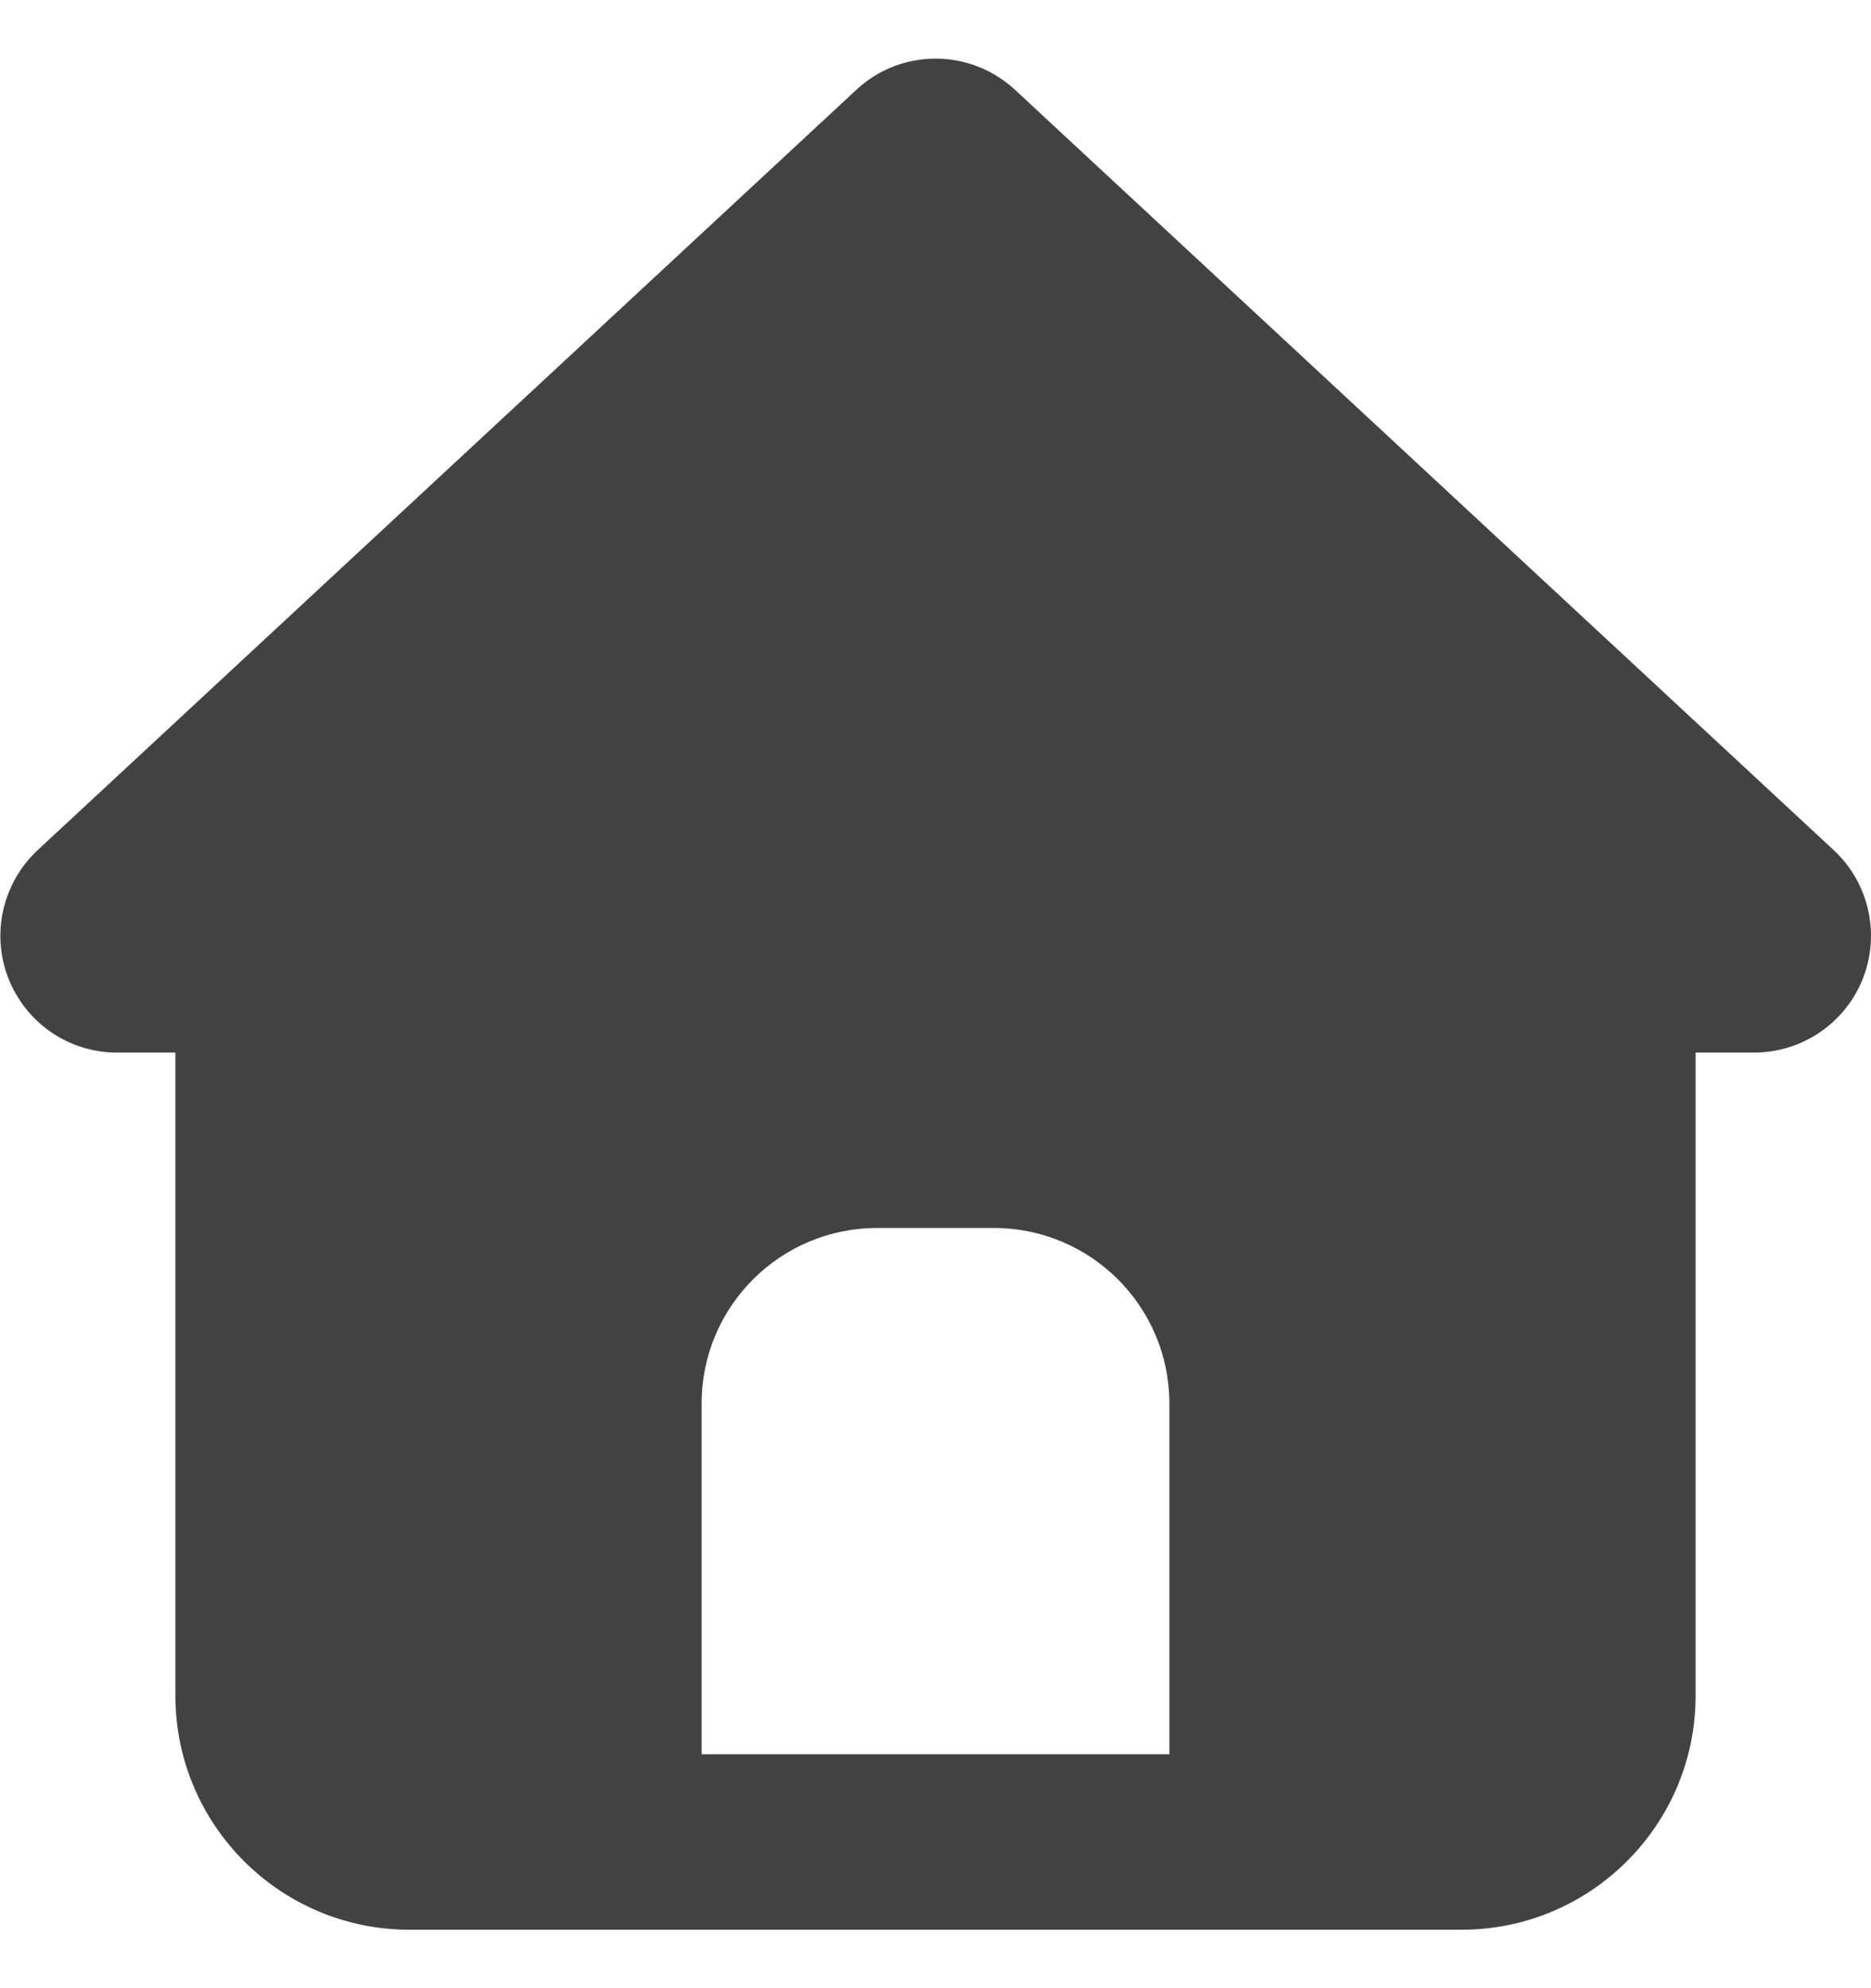 <svg width="16" height="17" viewBox="0 0 16 17" fill="none" xmlns="http://www.w3.org/2000/svg">
<path d="M8.681 0.769C8.297 0.412 7.703 0.412 7.322 0.769L0.322 7.269C0.022 7.55 -0.078 7.984 0.072 8.366C0.222 8.747 0.587 9 1 9H1.5V14.5C1.5 15.603 2.397 16.5 3.5 16.5H12.5C13.603 16.5 14.5 15.603 14.5 14.5V9H15C15.412 9 15.781 8.747 15.931 8.366C16.081 7.984 15.981 7.547 15.681 7.269L8.681 0.769ZM7.5 10.5H8.5C9.328 10.5 10 11.172 10 12V15H6V12C6 11.172 6.672 10.5 7.5 10.5Z" fill="#424242"/>
</svg>
